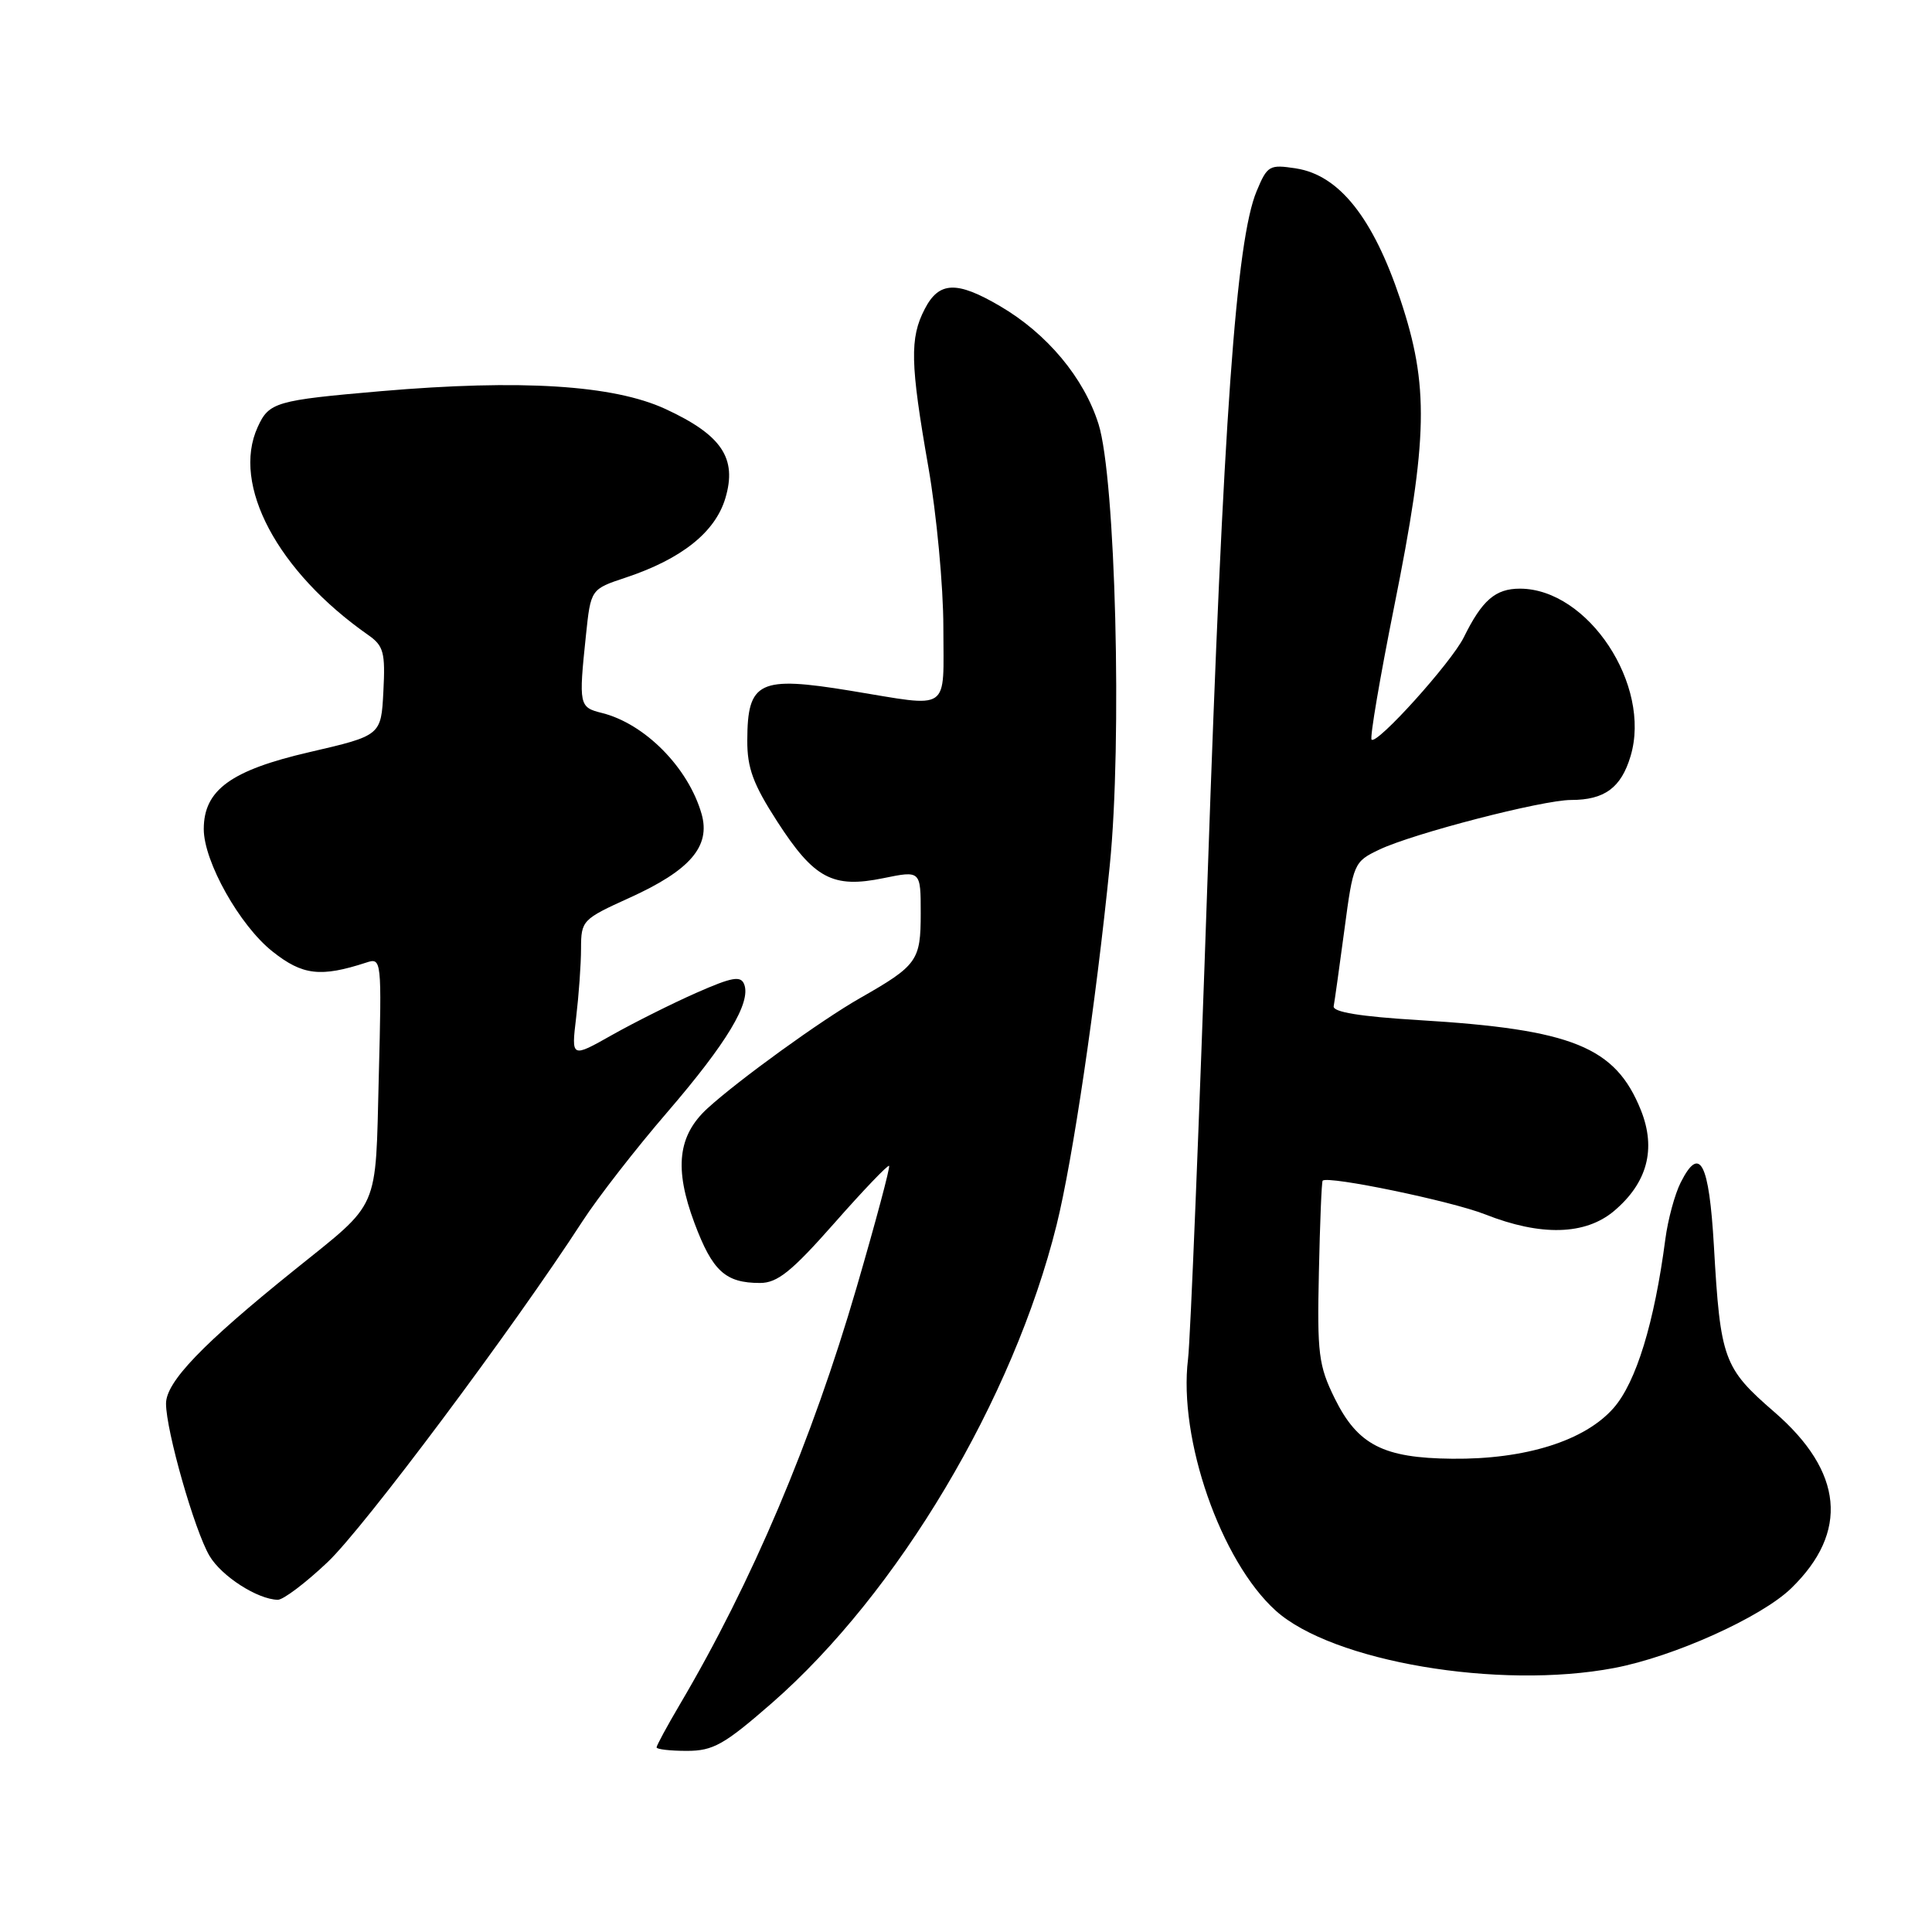 <?xml version="1.0" encoding="UTF-8" standalone="no"?>
<!DOCTYPE svg PUBLIC "-//W3C//DTD SVG 1.1//EN" "http://www.w3.org/Graphics/SVG/1.1/DTD/svg11.dtd" >
<svg xmlns="http://www.w3.org/2000/svg" xmlns:xlink="http://www.w3.org/1999/xlink" version="1.1" viewBox="0 0 256 256">
 <g >
 <path fill="currentColor"
d=" M 102.26 225.68 C 118.99 211.07 134.27 185.41 140.01 162.29 C 142.14 153.70 145.21 132.97 147.05 114.67 C 148.71 98.24 147.82 63.35 145.56 56.19 C 143.63 50.06 138.75 44.21 132.51 40.56 C 126.77 37.19 124.42 37.28 122.53 40.95 C 120.53 44.80 120.61 48.16 123.01 61.87 C 124.10 68.12 125.00 77.69 125.00 83.12 C 125.00 94.52 126.16 93.73 112.72 91.53 C 100.58 89.54 99.04 90.27 99.02 98.09 C 99.00 101.77 99.80 103.92 102.99 108.86 C 107.88 116.43 110.34 117.74 117.06 116.36 C 122.00 115.35 122.00 115.35 122.00 121.02 C 122.00 127.30 121.56 127.92 113.95 132.26 C 108.80 135.19 97.88 143.09 93.76 146.85 C 89.81 150.46 89.31 154.82 92.02 162.06 C 94.41 168.44 96.12 170.00 100.71 170.00 C 103.01 170.00 104.90 168.48 110.53 162.10 C 114.36 157.75 117.64 154.32 117.81 154.48 C 117.97 154.65 116.03 161.92 113.49 170.64 C 107.57 190.94 99.65 209.64 90.07 225.87 C 88.38 228.74 87.00 231.29 87.00 231.54 C 87.00 231.79 88.80 232.00 91.01 232.00 C 94.50 232.00 95.95 231.18 102.26 225.68 Z  M 213.88 221.02 C 221.77 219.53 233.40 214.29 237.35 210.45 C 245.02 203.00 244.25 195.01 235.11 187.10 C 228.37 181.26 227.96 180.14 227.10 165.08 C 226.46 154.01 225.23 151.66 222.70 156.69 C 221.92 158.23 221.01 161.60 220.67 164.17 C 219.22 175.26 216.80 183.16 213.80 186.58 C 209.98 190.92 202.12 193.39 192.42 193.29 C 183.28 193.20 179.90 191.46 176.85 185.28 C 174.72 180.95 174.52 179.37 174.76 168.58 C 174.90 162.02 175.12 156.56 175.26 156.44 C 176.03 155.77 192.33 159.15 196.79 160.91 C 204.16 163.82 210.05 163.67 213.86 160.47 C 218.28 156.74 219.48 152.25 217.43 147.11 C 214.06 138.71 208.39 136.40 188.00 135.17 C 180.21 134.70 176.57 134.10 176.72 133.33 C 176.84 132.70 177.48 128.14 178.14 123.20 C 179.31 114.39 179.40 114.18 182.76 112.58 C 187.24 110.44 204.40 106.00 208.18 106.00 C 212.61 106.00 214.81 104.38 216.06 100.19 C 218.87 90.80 210.43 78.01 201.40 78.00 C 198.15 78.00 196.39 79.52 193.96 84.45 C 192.30 87.80 182.42 98.76 181.74 98.00 C 181.50 97.72 182.84 89.85 184.71 80.50 C 189.24 57.97 189.37 51.12 185.54 39.64 C 181.93 28.85 177.44 23.21 171.75 22.32 C 168.20 21.77 167.93 21.92 166.51 25.33 C 163.79 31.82 162.09 55.67 160.02 116.00 C 158.90 148.73 157.73 177.57 157.42 180.09 C 156.12 190.66 161.76 206.84 169.03 213.41 C 176.52 220.17 198.60 223.92 213.88 221.02 Z  M 43.41 206.99 C 48.22 202.45 68.02 175.96 77.19 161.81 C 79.22 158.68 84.27 152.18 88.42 147.37 C 96.30 138.21 99.54 132.84 98.61 130.43 C 98.16 129.26 97.02 129.46 92.28 131.55 C 89.10 132.95 84.07 135.47 81.10 137.14 C 75.70 140.19 75.70 140.19 76.34 134.84 C 76.69 131.90 76.99 127.78 76.99 125.69 C 77.00 121.97 77.16 121.80 83.40 118.97 C 91.46 115.32 94.19 112.14 92.96 107.84 C 91.20 101.71 85.45 95.89 79.75 94.47 C 76.73 93.72 76.67 93.44 77.64 84.18 C 78.28 78.07 78.28 78.07 82.92 76.53 C 90.31 74.07 94.76 70.53 96.11 66.03 C 97.70 60.72 95.65 57.65 88.17 54.19 C 81.28 51.01 69.02 50.24 50.50 51.83 C 36.52 53.04 35.64 53.29 34.14 56.60 C 30.65 64.24 36.77 75.73 48.80 84.15 C 50.83 85.57 51.07 86.46 50.80 91.61 C 50.50 97.46 50.50 97.46 41.01 99.66 C 30.59 102.07 27.00 104.68 27.00 109.86 C 27.00 114.16 31.76 122.64 36.11 126.08 C 40.09 129.24 42.48 129.52 48.55 127.54 C 50.56 126.88 50.59 127.12 50.19 142.69 C 49.73 160.75 50.46 159.06 39.00 168.29 C 26.82 178.09 22.00 183.11 22.00 185.98 C 22.00 189.56 25.78 202.82 27.76 206.16 C 29.35 208.86 34.13 211.93 36.81 211.98 C 37.53 211.99 40.50 209.75 43.41 206.99 Z "/>
</g>
</svg>